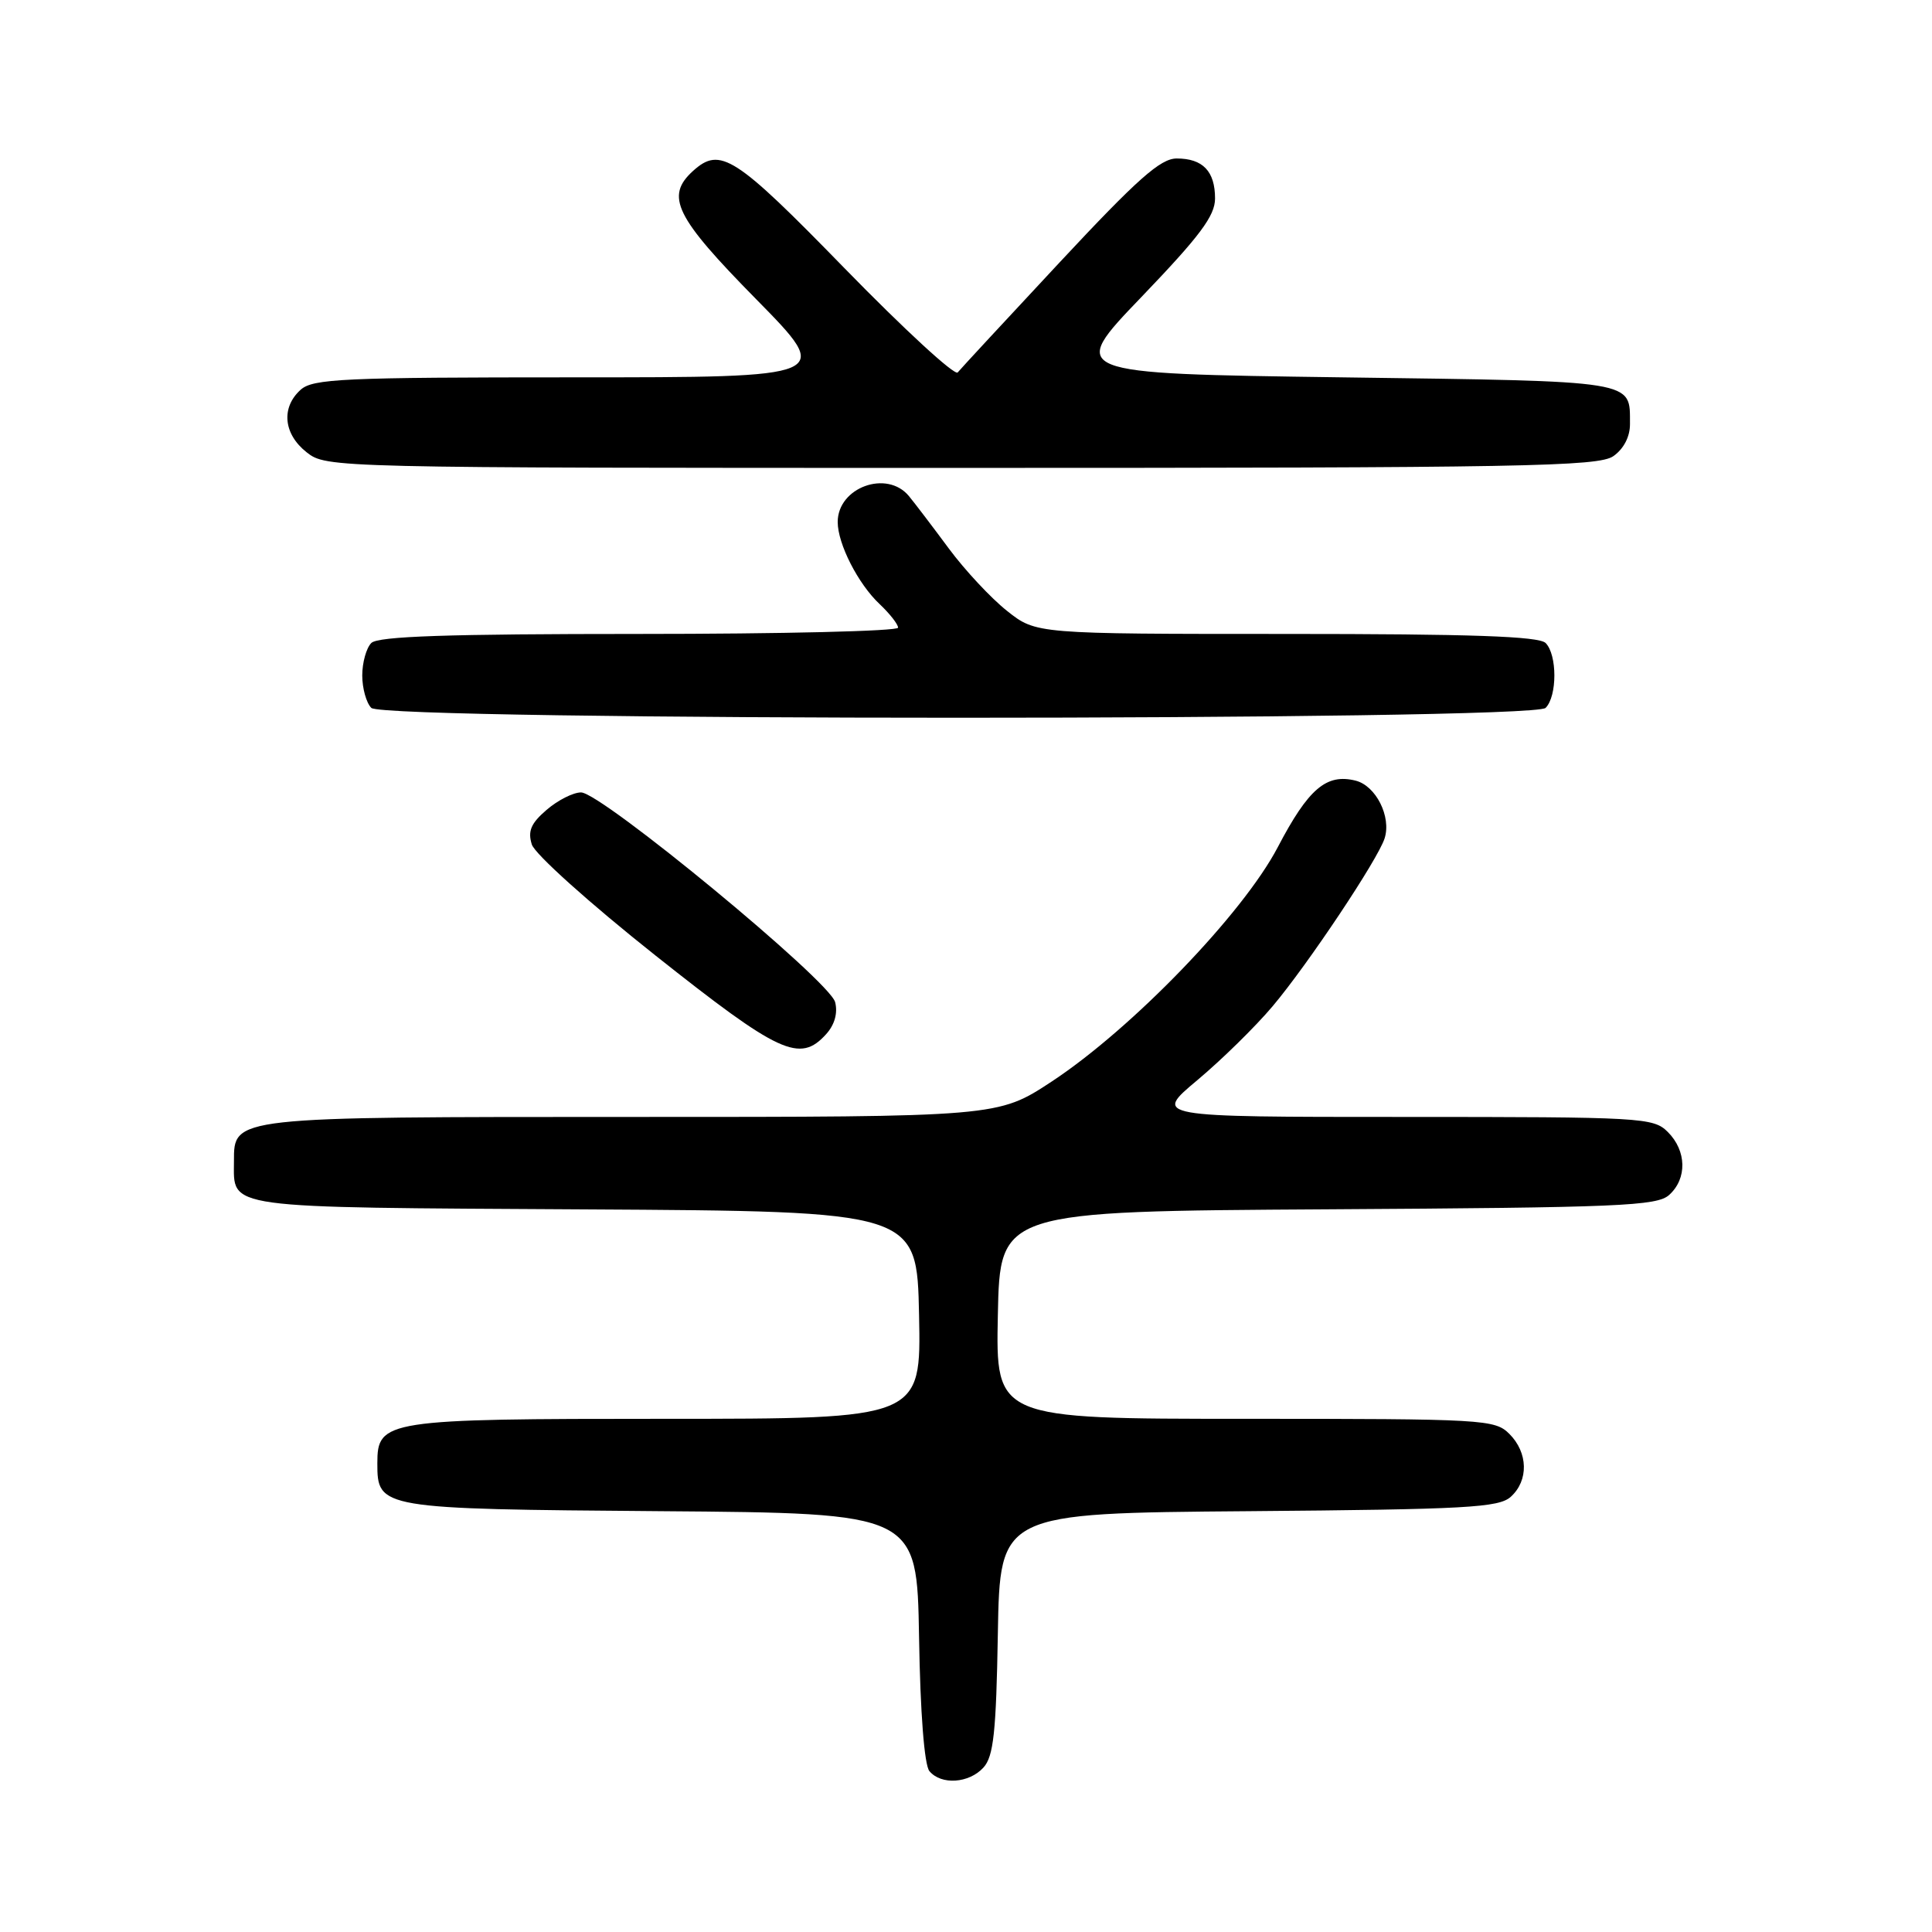 <?xml version="1.0" encoding="UTF-8" standalone="no"?>
<!DOCTYPE svg PUBLIC "-//W3C//DTD SVG 1.1//EN" "http://www.w3.org/Graphics/SVG/1.1/DTD/svg11.dtd" >
<svg xmlns="http://www.w3.org/2000/svg" xmlns:xlink="http://www.w3.org/1999/xlink" version="1.1" viewBox="0 0 256 256">
 <g >
 <path fill="currentColor"
d=" M 130.32 234.20 C 131.65 232.73 132.00 229.51 132.22 216.45 C 132.50 200.50 132.50 200.50 165.44 200.24 C 194.33 200.00 198.60 199.77 200.19 198.33 C 202.57 196.17 202.49 192.49 200.00 190.00 C 198.08 188.08 196.67 188.00 164.97 188.00 C 131.94 188.00 131.94 188.00 132.22 174.25 C 132.50 160.50 132.50 160.50 175.93 160.24 C 214.60 160.01 219.57 159.80 221.18 158.33 C 223.57 156.17 223.49 152.49 221.00 150.00 C 219.08 148.08 217.67 148.00 185.91 148.00 C 152.83 148.00 152.83 148.00 158.66 143.12 C 161.87 140.43 166.36 136.03 168.64 133.32 C 173.30 127.79 182.60 113.85 183.47 111.08 C 184.38 108.22 182.32 104.12 179.63 103.44 C 175.75 102.47 173.37 104.50 169.31 112.26 C 164.69 121.08 150.02 136.28 139.37 143.30 C 132.23 148.00 132.23 148.00 83.84 148.00 C 30.66 148.00 31.00 147.96 31.00 153.87 C 31.00 160.23 29.09 159.97 77.50 160.25 C 121.50 160.50 121.50 160.50 121.78 174.25 C 122.06 188.00 122.06 188.00 88.25 188.00 C 51.01 188.00 50.00 188.16 50.00 193.90 C 50.00 199.90 50.29 199.95 87.56 200.24 C 121.50 200.50 121.50 200.50 121.78 216.93 C 121.94 226.97 122.48 233.87 123.15 234.68 C 124.71 236.56 128.41 236.31 130.32 234.20 Z  M 109.46 137.04 C 110.59 135.80 111.03 134.24 110.66 132.79 C 109.96 129.98 79.68 105.00 76.99 105.00 C 75.95 105.00 73.90 106.04 72.43 107.31 C 70.35 109.09 69.91 110.13 70.47 111.90 C 70.87 113.17 78.11 119.67 86.83 126.59 C 103.28 139.64 105.98 140.89 109.46 137.04 Z  M 204.80 93.80 C 206.35 92.25 206.35 86.75 204.80 85.20 C 203.91 84.31 194.90 84.00 170.44 84.00 C 137.28 84.00 137.28 84.00 133.43 80.94 C 131.31 79.26 127.85 75.55 125.73 72.69 C 123.62 69.84 121.24 66.71 120.45 65.75 C 117.55 62.20 111.00 64.57 111.00 69.17 C 111.00 72.07 113.71 77.38 116.56 80.05 C 117.90 81.32 119.00 82.72 119.00 83.17 C 119.00 83.63 103.56 84.00 84.70 84.00 C 59.36 84.00 50.09 84.31 49.20 85.20 C 48.54 85.86 48.00 87.80 48.00 89.50 C 48.00 91.20 48.54 93.14 49.20 93.80 C 50.94 95.54 203.06 95.54 204.80 93.80 Z  M 213.78 60.44 C 215.15 59.48 215.99 57.86 215.98 56.19 C 215.95 50.34 217.23 50.54 177.79 50.00 C 141.50 49.50 141.50 49.50 151.25 39.35 C 159.00 31.27 161.00 28.60 161.00 26.30 C 161.00 22.69 159.38 21.00 155.92 21.00 C 153.77 21.00 150.73 23.70 140.42 34.75 C 133.37 42.31 127.28 48.88 126.90 49.35 C 126.51 49.82 119.79 43.63 111.96 35.60 C 97.37 20.63 95.44 19.39 91.83 22.65 C 88.12 26.02 89.45 28.73 100.19 39.64 C 110.38 50.00 110.38 50.00 76.02 50.00 C 45.45 50.00 41.46 50.18 39.83 51.65 C 37.22 54.01 37.56 57.51 40.63 59.93 C 43.25 61.99 43.80 62.00 127.41 62.00 C 201.95 62.00 211.81 61.82 213.78 60.44 Z "/>
</g>
</svg>